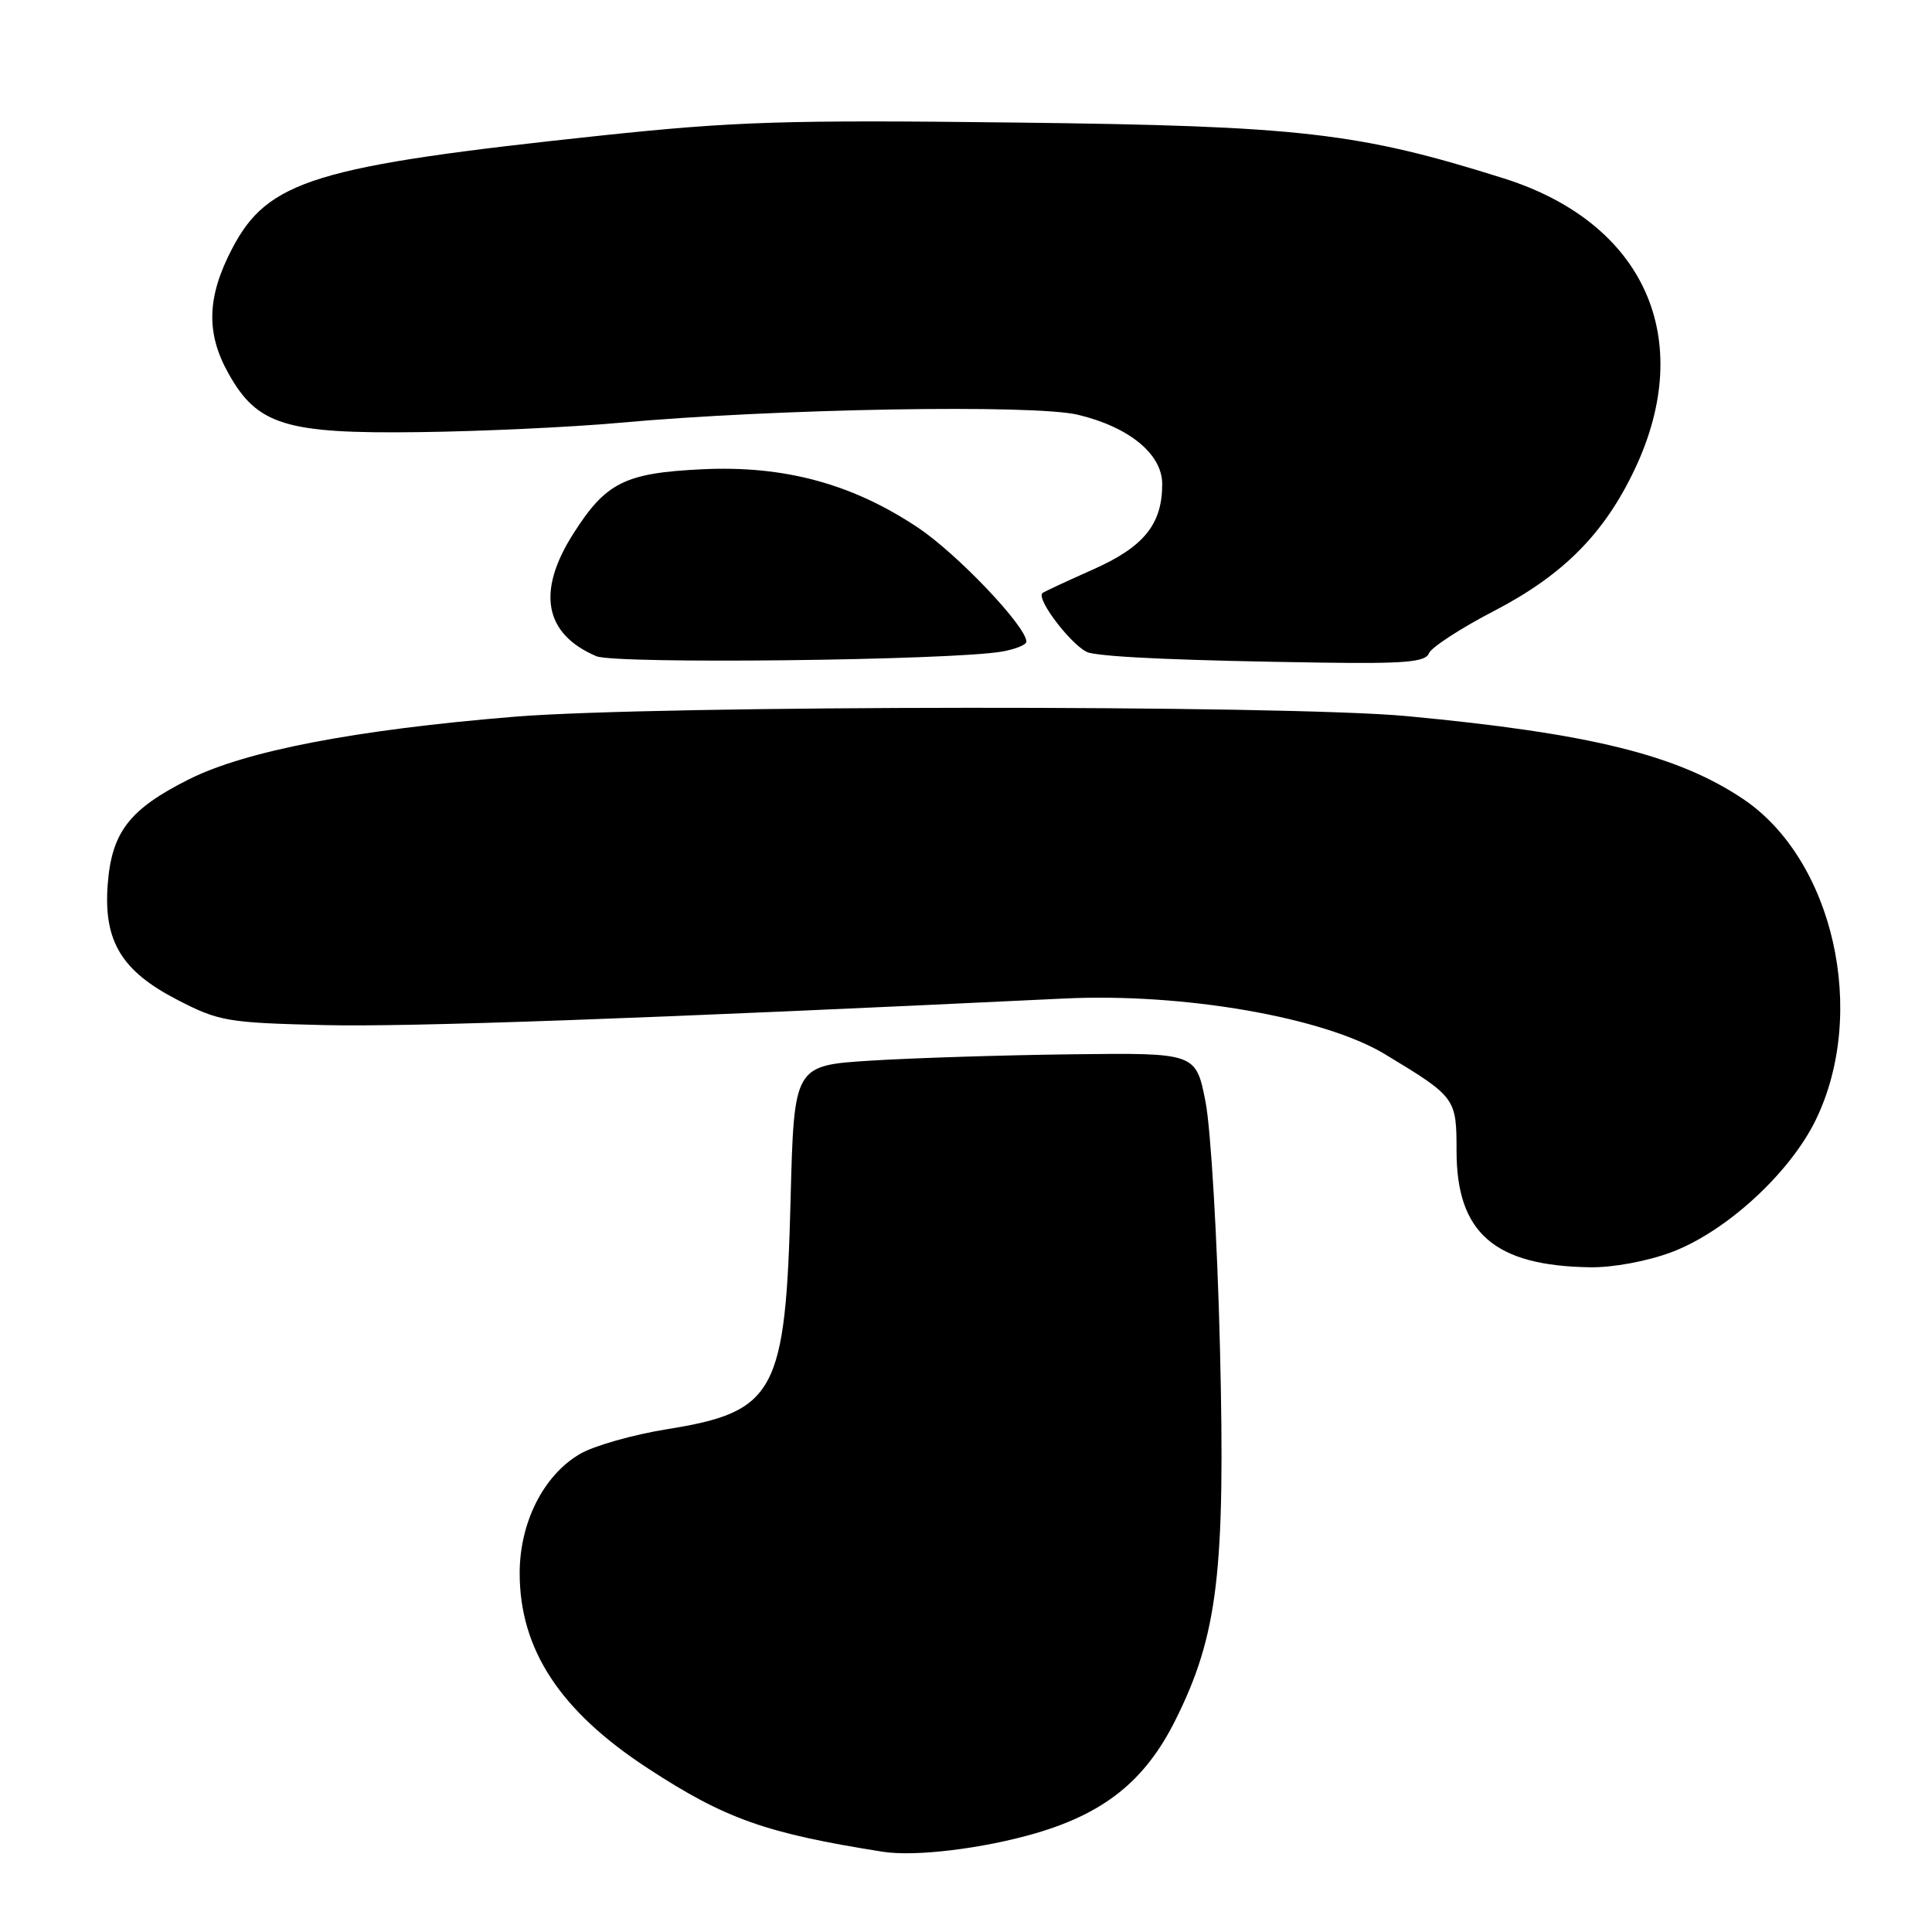<?xml version="1.0" encoding="UTF-8" standalone="no"?>
<!DOCTYPE svg PUBLIC "-//W3C//DTD SVG 1.1//EN" "http://www.w3.org/Graphics/SVG/1.1/DTD/svg11.dtd" >
<svg xmlns="http://www.w3.org/2000/svg" xmlns:xlink="http://www.w3.org/1999/xlink" version="1.1" viewBox="0 0 256 256">
 <g >
 <path fill="currentColor"
d=" M 137.18 242.93 C 146.38 240.25 151.75 235.92 155.73 227.96 C 161.38 216.65 162.38 208.27 161.65 178.50 C 161.30 164.20 160.44 149.57 159.74 146.00 C 158.46 139.50 158.46 139.50 141.98 139.70 C 132.92 139.81 120.94 140.19 115.36 140.54 C 105.22 141.18 105.22 141.18 104.76 158.84 C 104.10 184.63 102.78 187.07 88.31 189.39 C 83.86 190.11 78.71 191.57 76.86 192.65 C 72.03 195.46 68.86 201.73 68.86 208.44 C 68.86 218.56 74.21 226.72 85.84 234.31 C 96.09 241.01 101.47 242.92 117.00 245.37 C 121.25 246.04 130.19 244.96 137.18 242.93 Z  M 221.46 165.93 C 228.67 163.23 237.12 155.50 240.57 148.45 C 247.53 134.21 242.96 113.92 230.97 105.87 C 222.27 100.03 210.67 97.17 186.42 94.89 C 170.28 93.38 86.96 93.43 68.16 94.97 C 47.10 96.70 32.53 99.50 25.04 103.26 C 17.13 107.23 14.80 110.25 14.27 117.21 C 13.71 124.72 16.10 128.67 23.53 132.50 C 29.02 135.33 30.12 135.52 42.93 135.83 C 54.32 136.10 85.43 134.98 141.00 132.31 C 156.79 131.55 175.39 134.78 183.50 139.68 C 192.90 145.36 193.00 145.50 193.00 152.51 C 193.00 163.37 198.02 167.74 210.71 167.92 C 213.72 167.97 218.27 167.12 221.46 165.93 Z  M 132.75 86.34 C 134.54 86.03 136.00 85.44 136.00 85.02 C 136.00 83.02 126.86 73.40 121.63 69.91 C 112.92 64.10 103.93 61.66 93.06 62.18 C 82.77 62.67 80.27 63.93 75.94 70.76 C 71.07 78.43 72.14 84.02 79.02 86.95 C 81.52 88.02 125.93 87.51 132.75 86.34 Z  M 189.33 86.58 C 189.63 85.80 193.51 83.27 197.96 80.96 C 207.15 76.18 212.57 70.72 216.62 62.16 C 224.80 44.87 217.89 29.53 199.30 23.65 C 180.02 17.57 172.35 16.68 134.66 16.24 C 104.12 15.87 97.34 16.09 79.66 17.96 C 41.70 21.99 35.49 23.89 30.76 32.94 C 27.41 39.35 27.27 44.14 30.28 49.50 C 34.10 56.33 37.86 57.49 55.50 57.26 C 63.75 57.16 75.67 56.60 82.00 56.03 C 102.67 54.15 136.96 53.55 142.84 54.96 C 149.64 56.59 154.00 60.18 154.00 64.14 C 154.00 69.48 151.57 72.47 144.81 75.47 C 141.34 77.01 138.34 78.41 138.14 78.58 C 137.19 79.39 142.42 86.06 144.33 86.50 C 147.00 87.11 157.22 87.54 175.14 87.80 C 186.12 87.96 188.89 87.72 189.33 86.58 Z "/>
</g>
</svg>